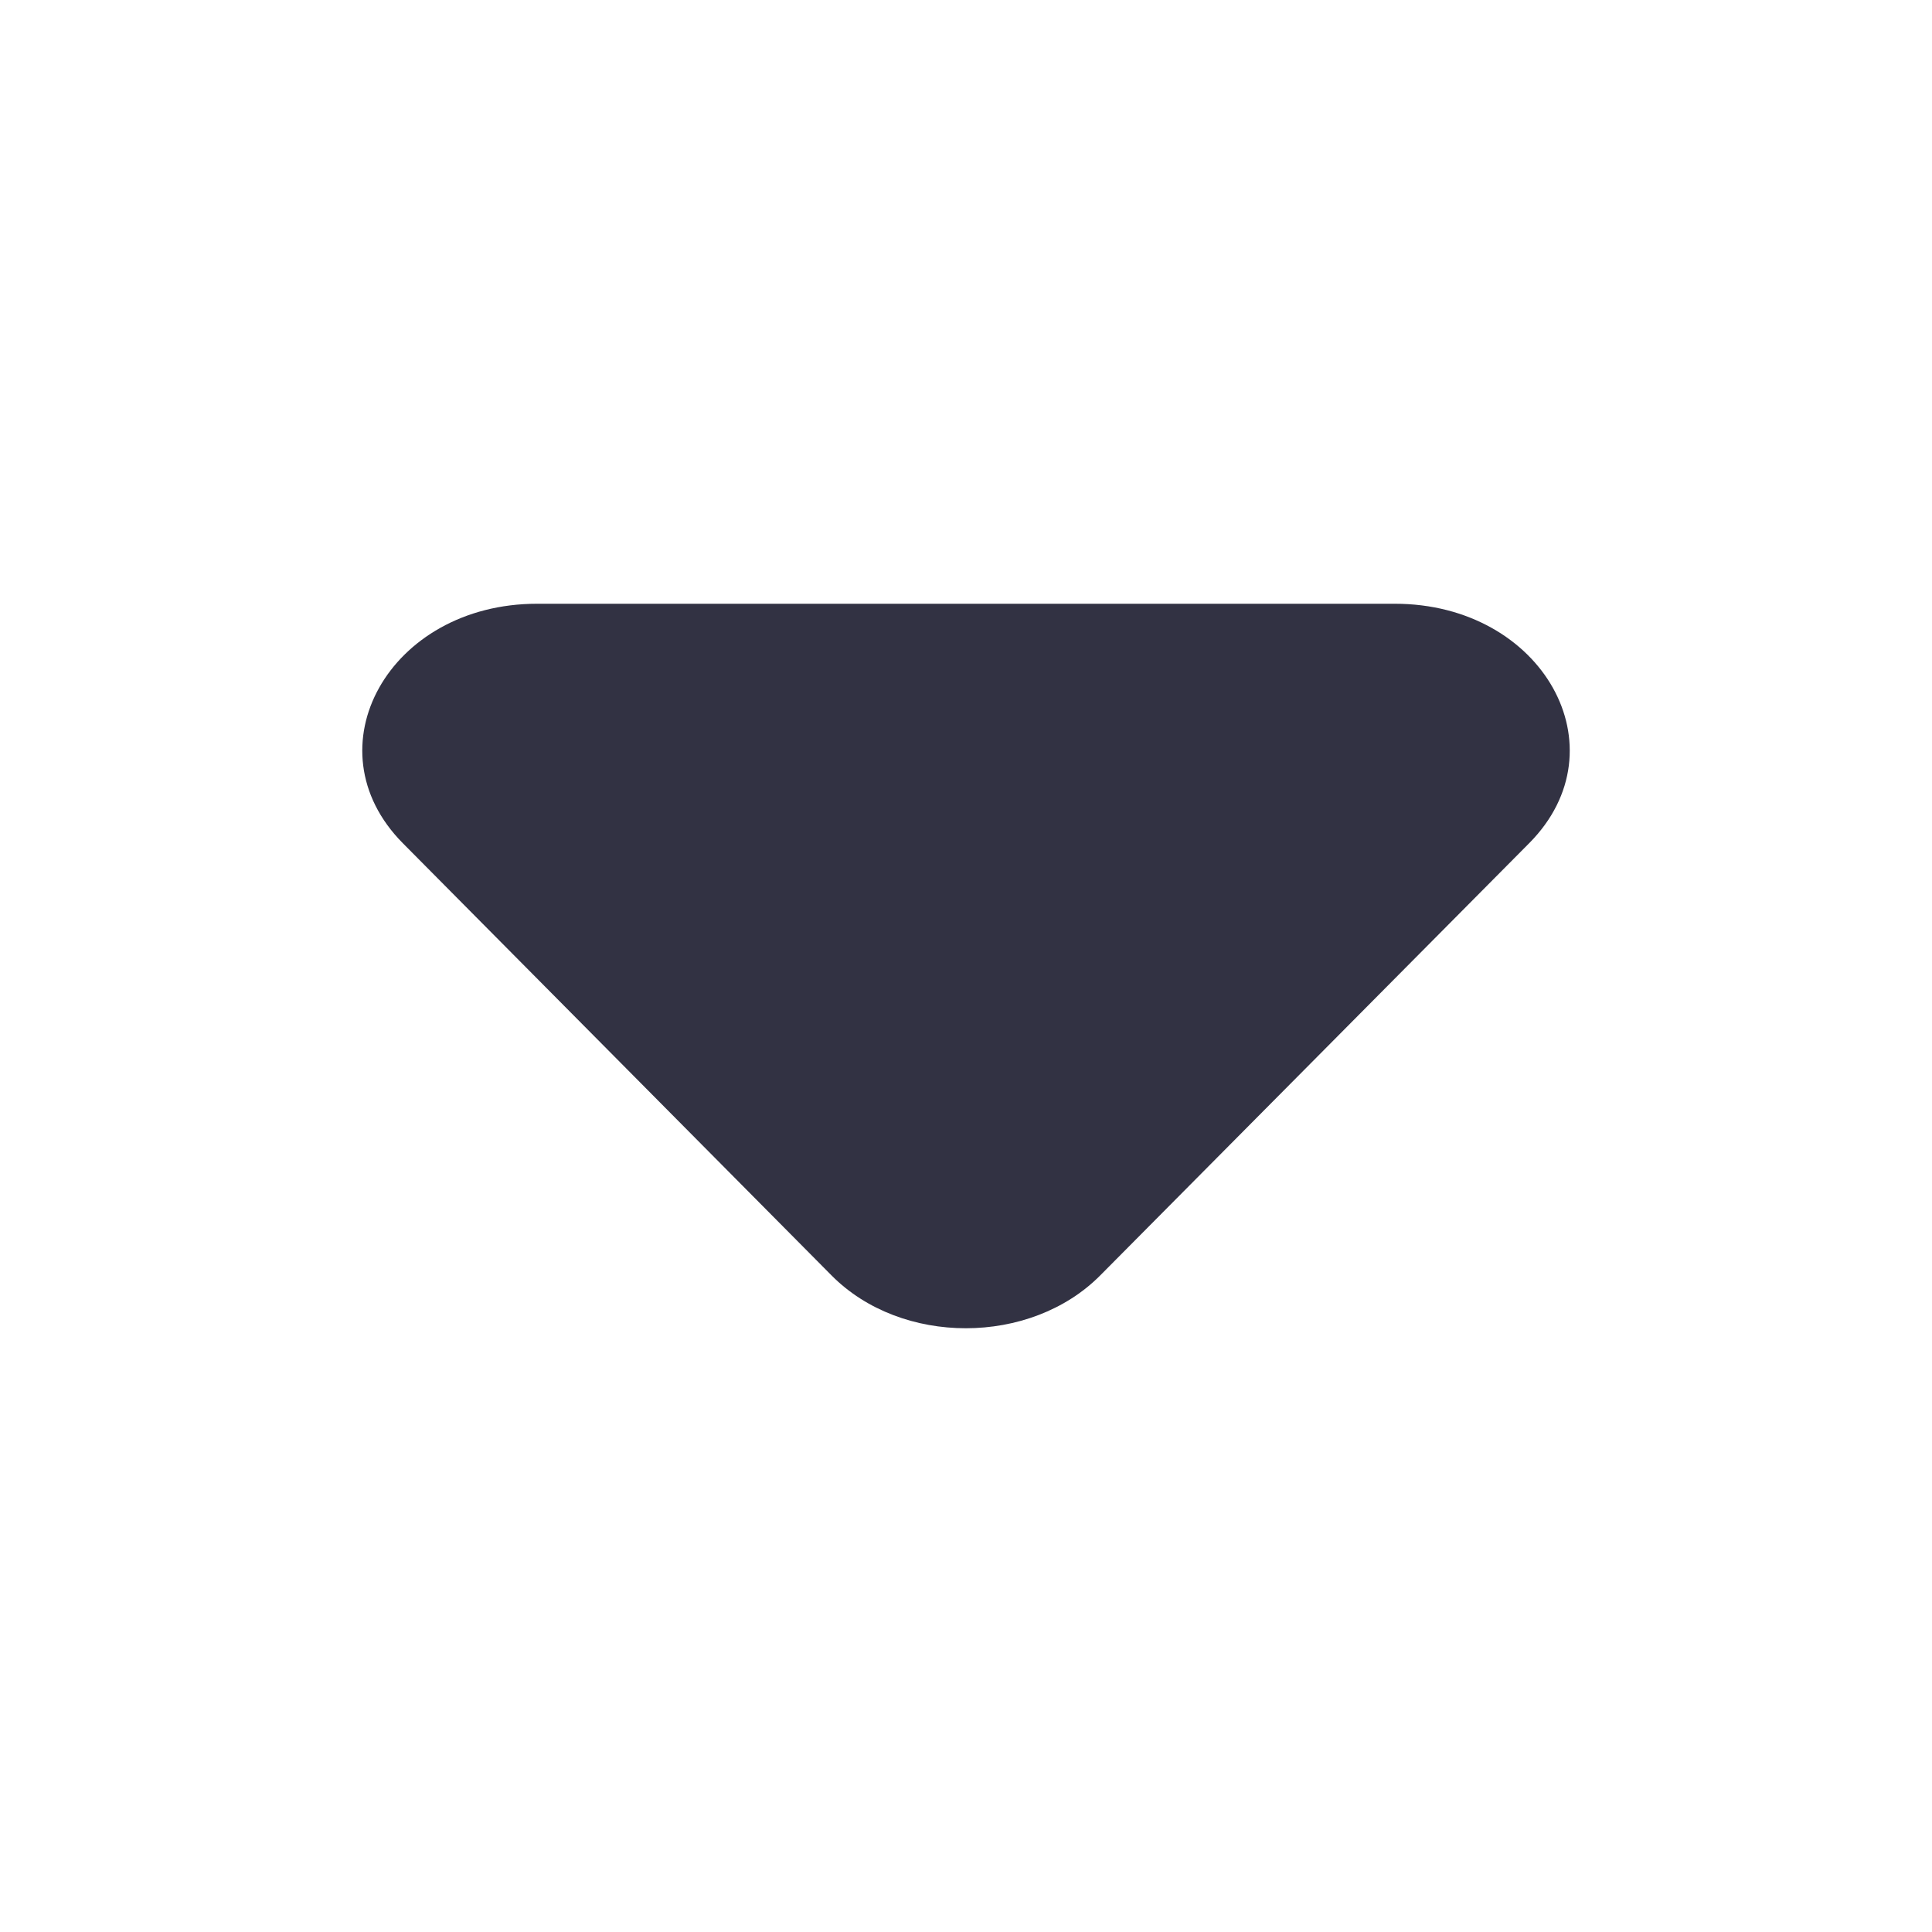 <svg width="16" height="16" viewBox="0 0 16 16" fill="none" xmlns="http://www.w3.org/2000/svg">
<path d="M6.886 10.562L3.336 6.983C2.555 6.195 3.223 5 4.448 5L11.551 5C12.776 5 13.446 6.195 12.664 6.983L9.112 10.562C8.534 11.145 7.465 11.147 6.886 10.562Z" fill="#323243"/>
</svg>
